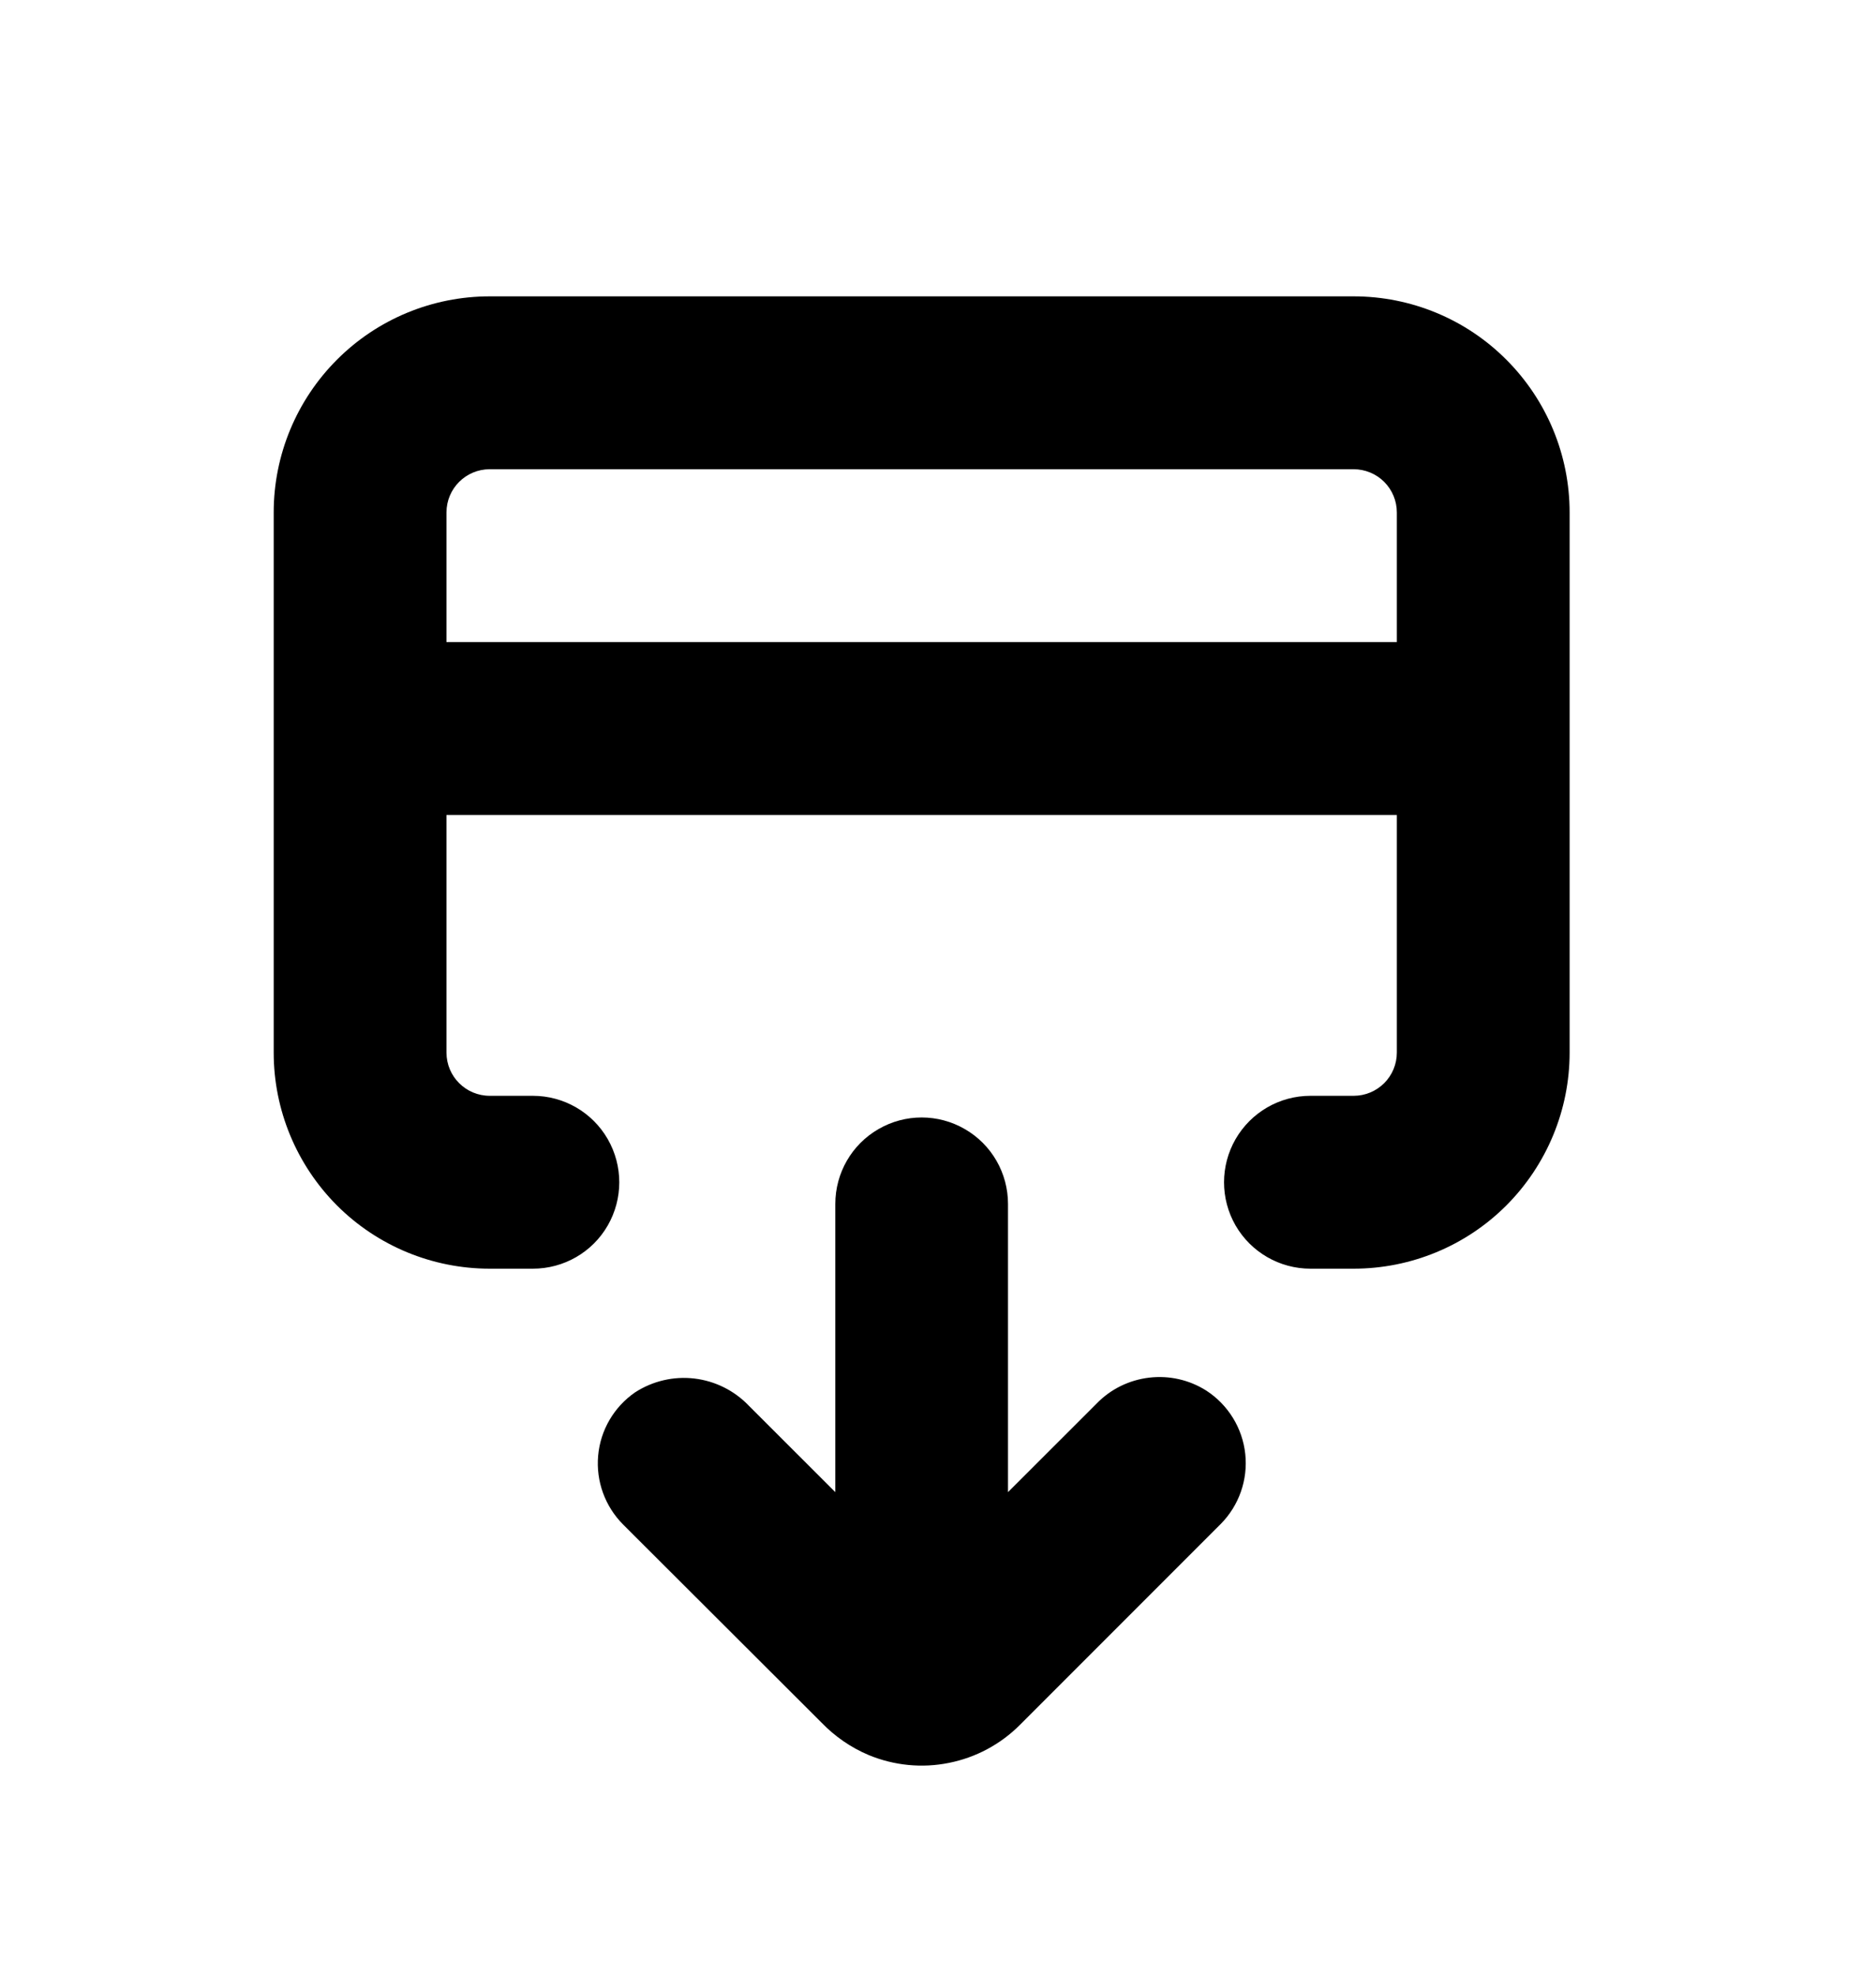 <svg width="19" height="20" viewBox="0 0 19 20" fill="none" xmlns="http://www.w3.org/2000/svg">
<path d="M13.272 12.843H13.709C14.29 12.843 14.846 12.613 15.256 12.203C15.666 11.792 15.897 11.236 15.897 10.656V5.187C15.897 4.607 15.666 4.051 15.256 3.641C14.846 3.23 14.29 3 13.709 3H4.96C4.38 3 3.823 3.23 3.413 3.641C3.003 4.051 2.772 4.607 2.772 5.187V10.656C2.772 11.236 3.003 11.792 3.413 12.203C3.823 12.613 4.38 12.843 4.96 12.843H5.397C5.71 12.843 5.999 12.677 6.155 12.406C6.311 12.135 6.311 11.802 6.155 11.531C5.999 11.26 5.71 11.093 5.397 11.093H4.96C4.718 11.093 4.522 10.897 4.522 10.656V8.25H14.147V10.656C14.147 10.772 14.101 10.883 14.019 10.965C13.937 11.047 13.825 11.093 13.71 11.093H13.272C12.959 11.093 12.671 11.26 12.514 11.531C12.358 11.802 12.358 12.135 12.514 12.406C12.671 12.677 12.96 12.843 13.272 12.843L13.272 12.843ZM4.522 6.5V5.187C4.522 4.946 4.718 4.75 4.96 4.75H13.709C13.825 4.75 13.937 4.796 14.019 4.878C14.101 4.96 14.147 5.071 14.147 5.187V6.5L4.522 6.5Z" fill="black"/>
<path d="M12.217 14.077C12.045 13.968 11.841 13.922 11.639 13.946C11.436 13.97 11.248 14.062 11.106 14.209L10.209 15.105V12.188C10.209 11.875 10.043 11.586 9.772 11.43C9.501 11.273 9.168 11.273 8.897 11.43C8.626 11.586 8.46 11.875 8.46 12.188V15.105L7.585 14.231H7.585C7.438 14.077 7.243 13.98 7.033 13.955C6.822 13.93 6.61 13.98 6.432 14.095C6.218 14.243 6.081 14.477 6.058 14.736C6.035 14.995 6.128 15.25 6.312 15.434L8.319 17.437C8.455 17.578 8.618 17.691 8.799 17.767C9.056 17.873 9.338 17.901 9.61 17.846C9.883 17.792 10.133 17.658 10.33 17.461L12.362 15.429C12.548 15.242 12.64 14.981 12.612 14.719C12.584 14.457 12.439 14.221 12.217 14.077L12.217 14.077Z" fill="black"/>
</svg>
